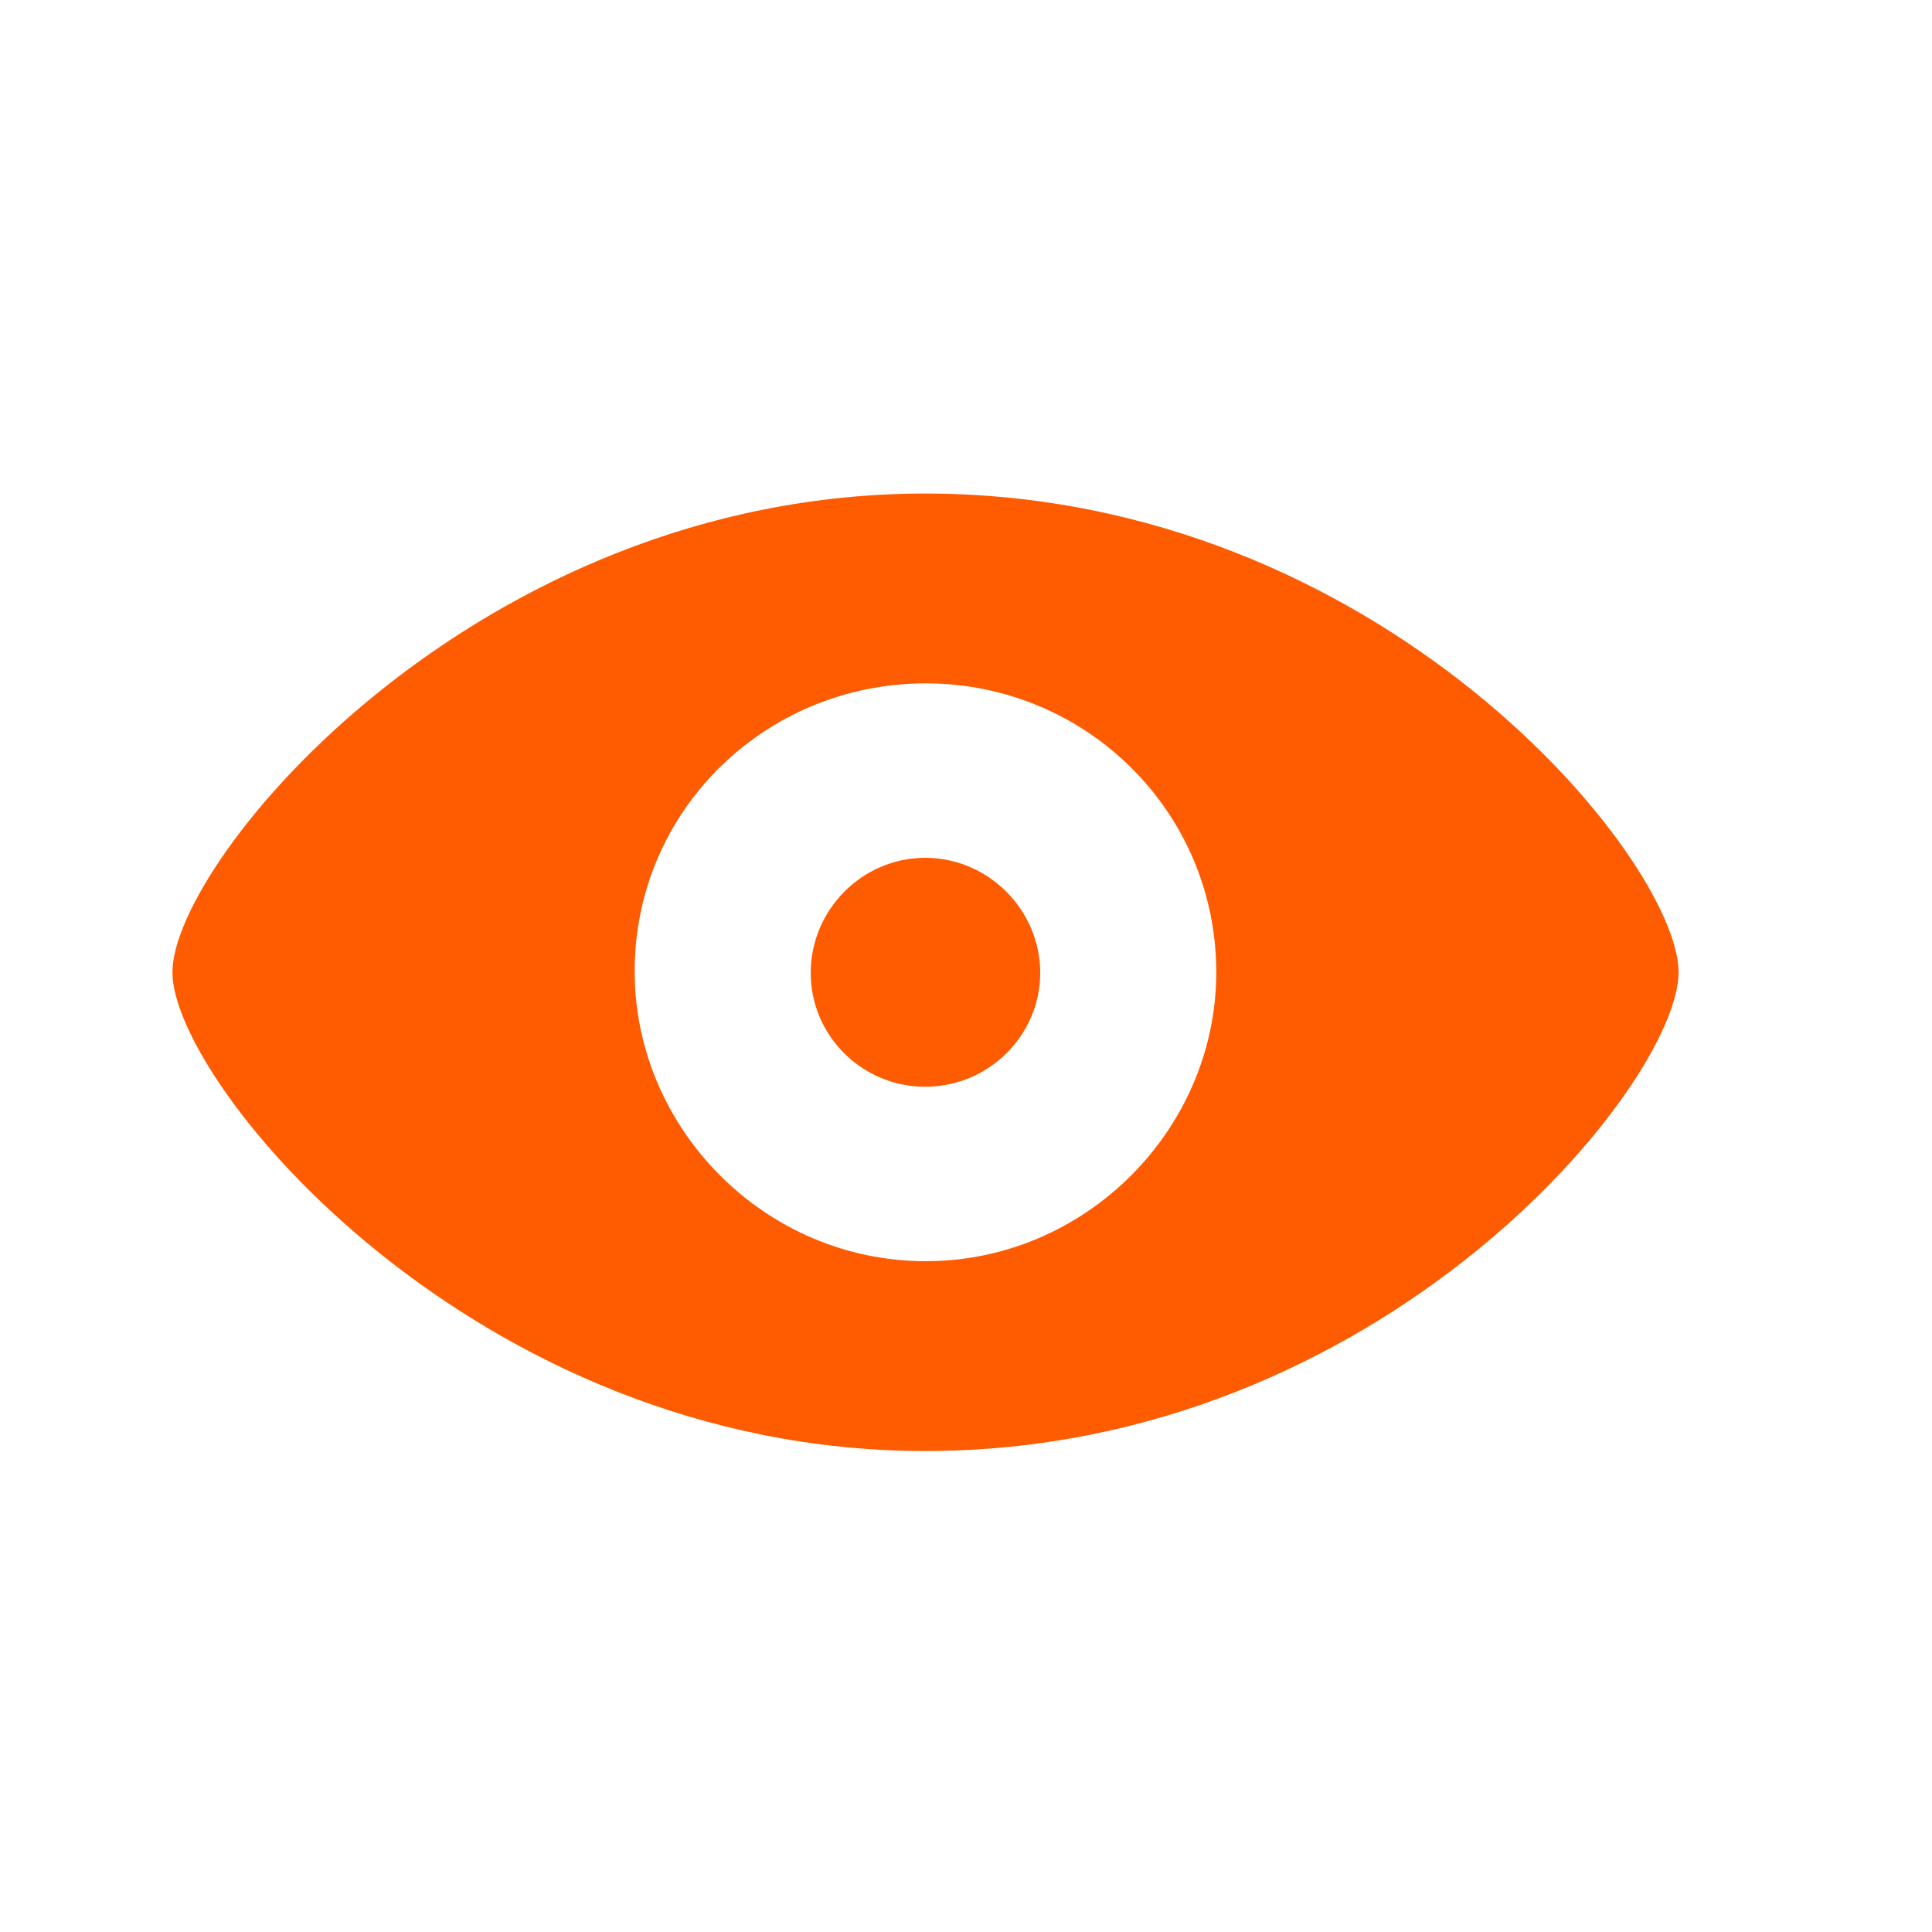 <svg width="24" height="24" viewBox="0 0 24 24" fill="none" xmlns="http://www.w3.org/2000/svg">
<path d="M11.493 18.025C17.174 18.025 20.852 13.459 20.852 12.078C20.852 10.69 17.167 6.131 11.493 6.131C5.901 6.131 2.142 10.69 2.142 12.078C2.142 13.459 5.895 18.025 11.493 18.025ZM11.5 15.667C9.504 15.667 7.891 14.026 7.884 12.078C7.877 10.075 9.504 8.489 11.5 8.489C13.489 8.489 15.109 10.082 15.109 12.078C15.109 14.026 13.489 15.667 11.5 15.667ZM11.493 13.5C12.279 13.5 12.922 12.864 12.922 12.085C12.922 11.306 12.279 10.656 11.493 10.656C10.707 10.656 10.071 11.306 10.071 12.085C10.071 12.864 10.707 13.5 11.493 13.5Z" fill="#FF5B00"/>
</svg>
